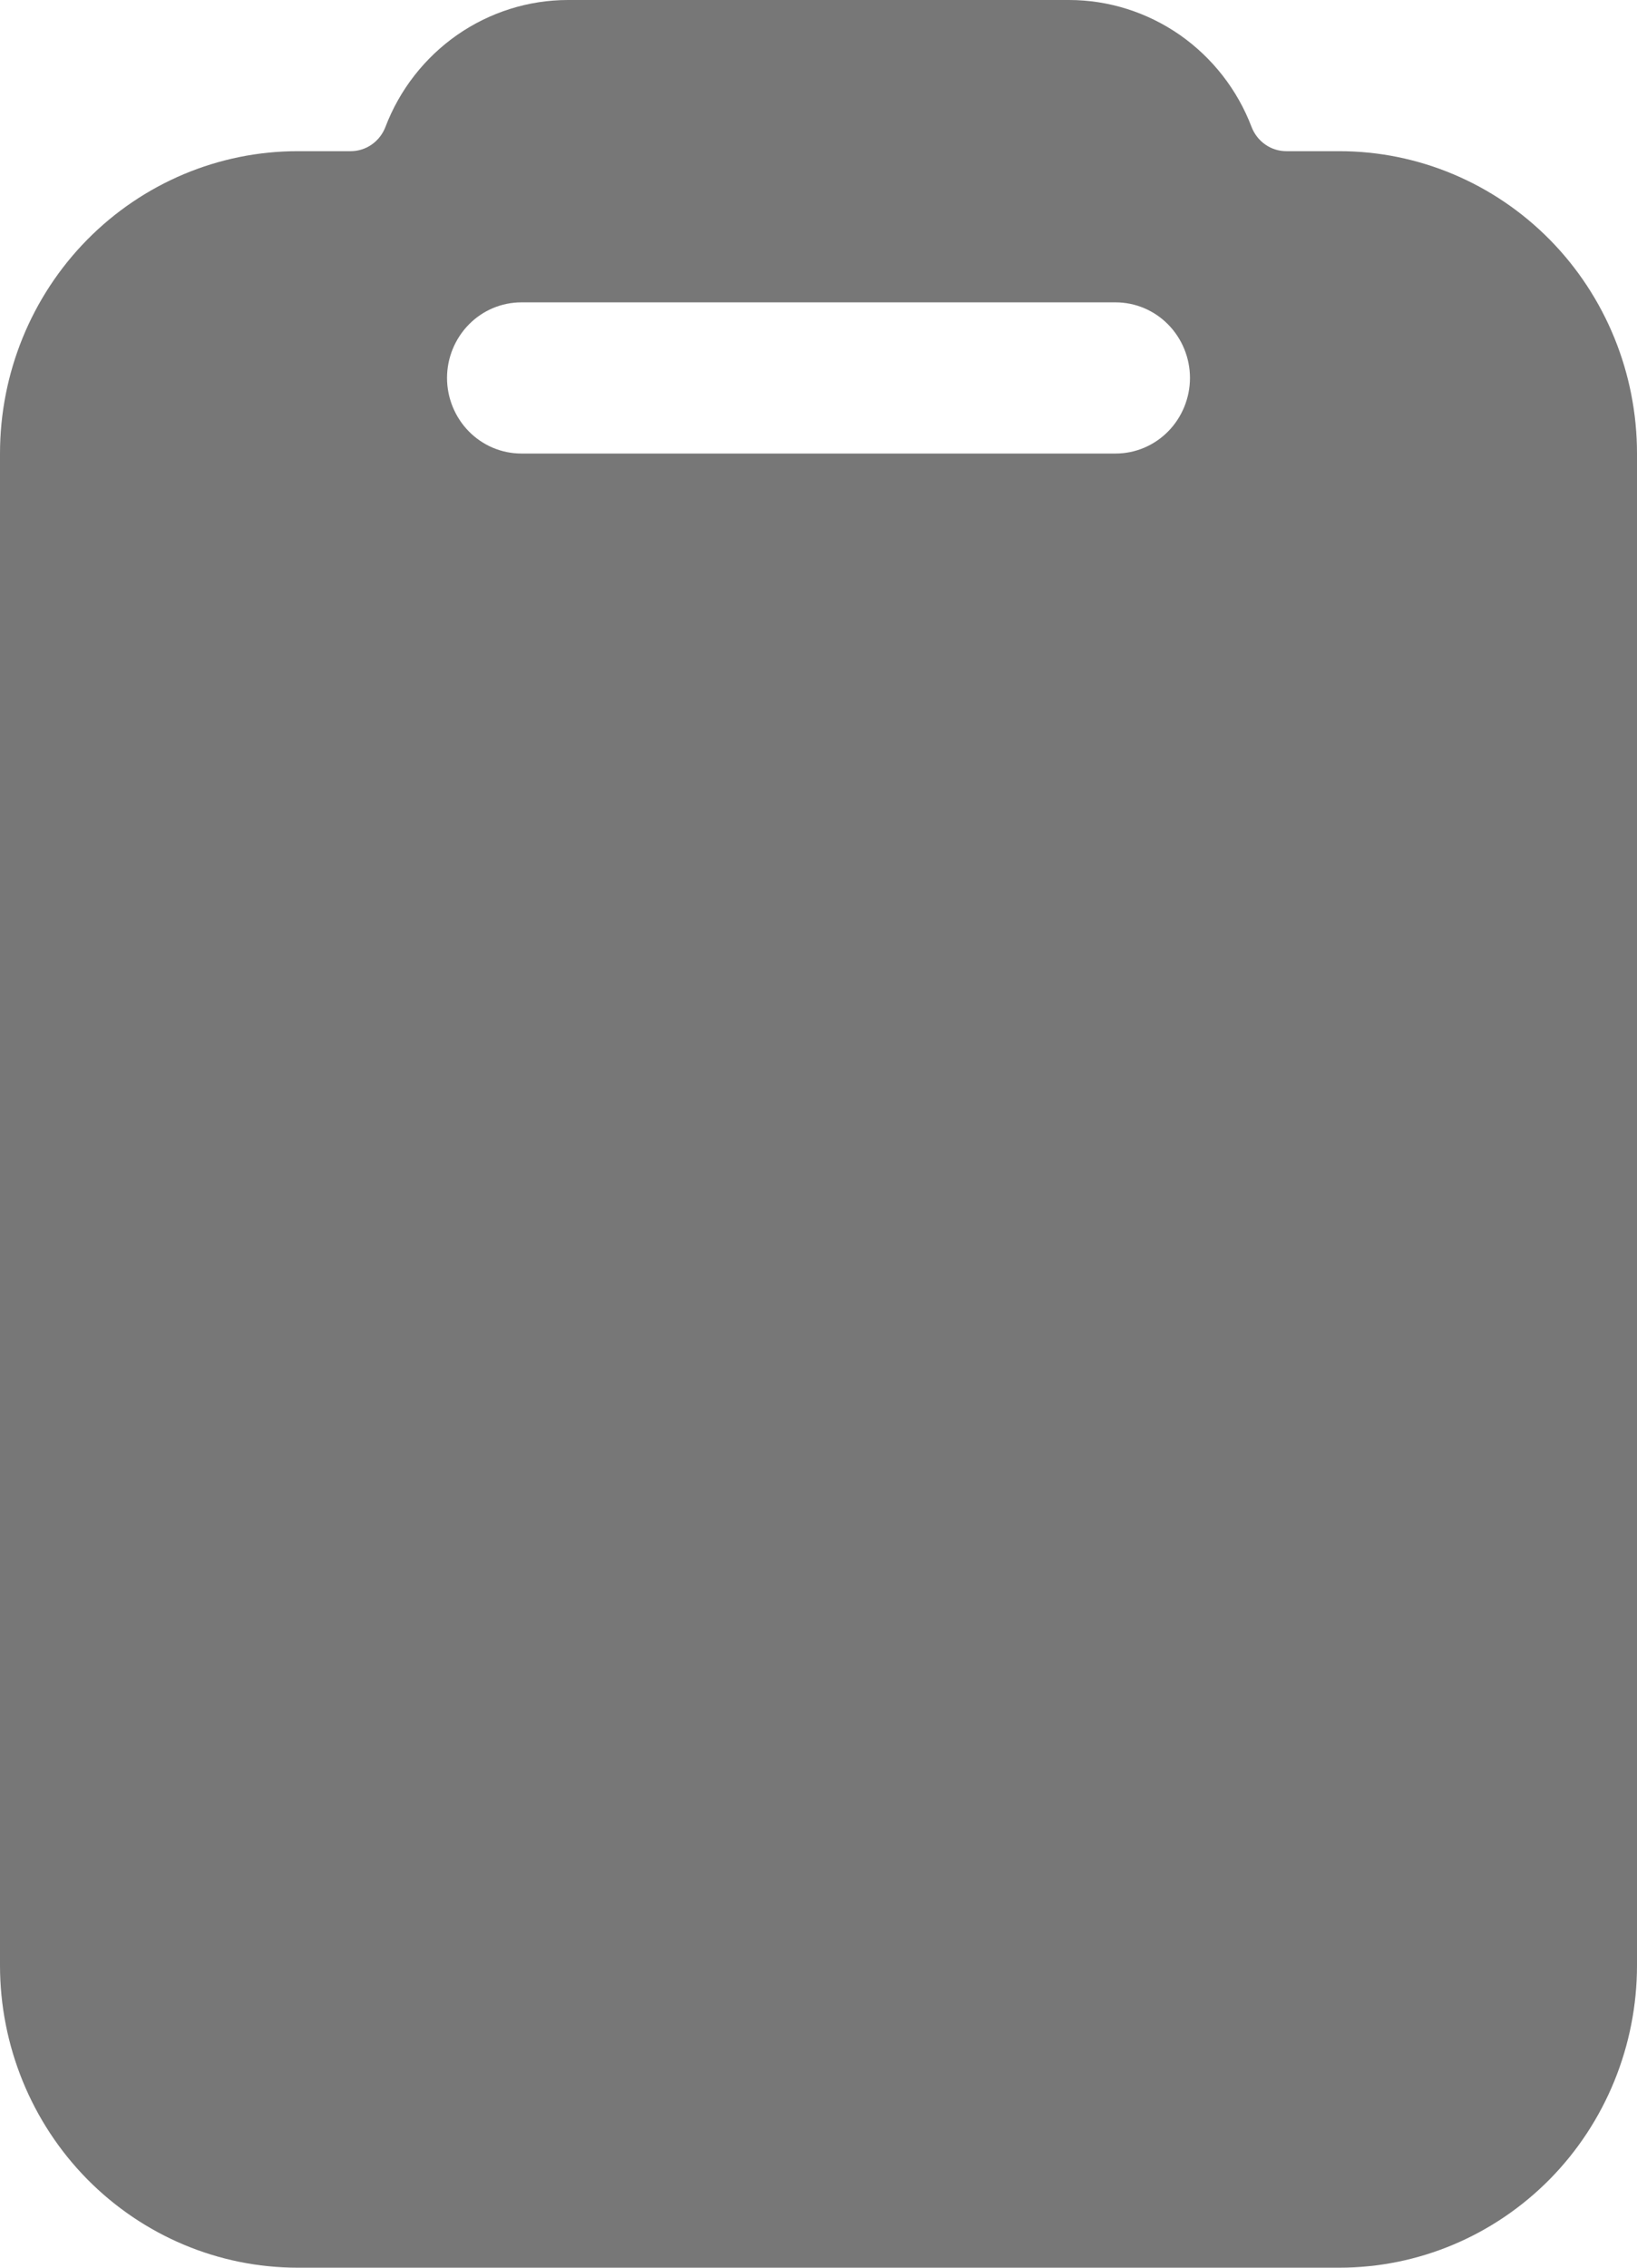 <svg width="13" height="18" viewBox="0 0 13 18" fill="none" xmlns="http://www.w3.org/2000/svg">
<path d="M10.636 1.2H10.215C10.156 1.2 10.098 1.182 10.049 1.148C10 1.114 9.962 1.066 9.94 1.01C9.827 0.712 9.627 0.457 9.369 0.277C9.11 0.097 8.803 0 8.49 0H4.51C4.197 0 3.89 0.097 3.631 0.277C3.373 0.457 3.173 0.712 3.06 1.01C3.038 1.066 3 1.114 2.951 1.148C2.902 1.182 2.844 1.2 2.785 1.2H2.364C1.737 1.2 1.136 1.453 0.692 1.903C0.249 2.353 0 2.963 0 3.6V15.6C0 16.236 0.249 16.847 0.692 17.297C1.136 17.747 1.737 18 2.364 18H10.636C11.263 18 11.864 17.747 12.308 17.297C12.751 16.847 13 16.236 13 15.6V3.6C13 2.963 12.751 2.353 12.308 1.903C11.864 1.453 11.263 1.2 10.636 1.2ZM8.859 3.6H4.141C3.984 3.6 3.834 3.537 3.723 3.424C3.613 3.312 3.55 3.159 3.55 3C3.55 2.841 3.613 2.688 3.723 2.576C3.834 2.463 3.984 2.4 4.141 2.4H8.859C9.016 2.4 9.166 2.463 9.277 2.576C9.387 2.688 9.45 2.841 9.45 3C9.45 3.159 9.387 3.312 9.277 3.424C9.166 3.537 9.016 3.6 8.859 3.6Z" fill="#777777"/>
</svg>

